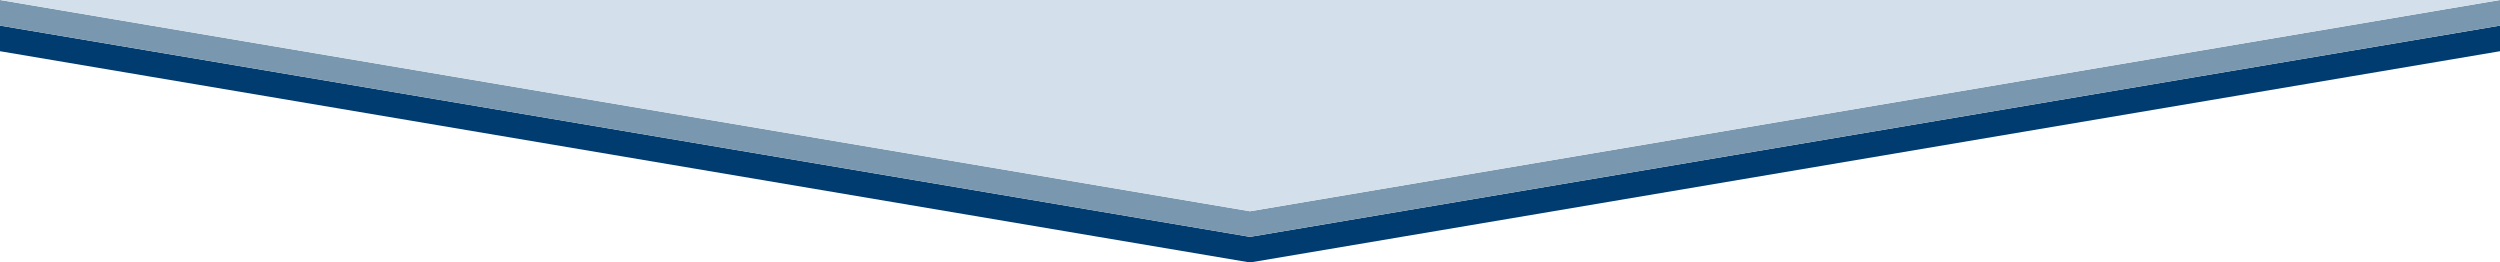 <?xml version="1.0" encoding="utf-8"?>
<!-- Generator: Adobe Illustrator 27.6.1, SVG Export Plug-In . SVG Version: 6.00 Build 0)  -->
<svg version="1.1" id="Layer_1" xmlns="http://www.w3.org/2000/svg" xmlns:xlink="http://www.w3.org/1999/xlink" x="0px" y="0px"
	 viewBox="0 0 1952.6 205" style="enable-background:new 0 0 1952.6 205;" xml:space="preserve">
<style type="text/css">
	.st0{fill:#003C70;}
	.st1{fill:#7998AF;}
	.st2{fill:#D3E0EB;}
</style>
<polygon class="st0" points="1952.6,20 1952.6,40 976.3,205 0,40 0,20 29.6,25 236.8,60 976.3,185 1715.8,60 1923.1,25 "/>
<polygon class="st1" points="1952.6,0 1952.6,20 1923.1,25 1715.8,60 976.3,185 236.8,60 29.6,25 0,20 0,0 147.9,25 976.3,165 
	1804.7,25 "/>
<polygon class="st2" points="1952.6,0 1804.7,25 976.3,165 147.9,25 0,0 "/>
</svg>
